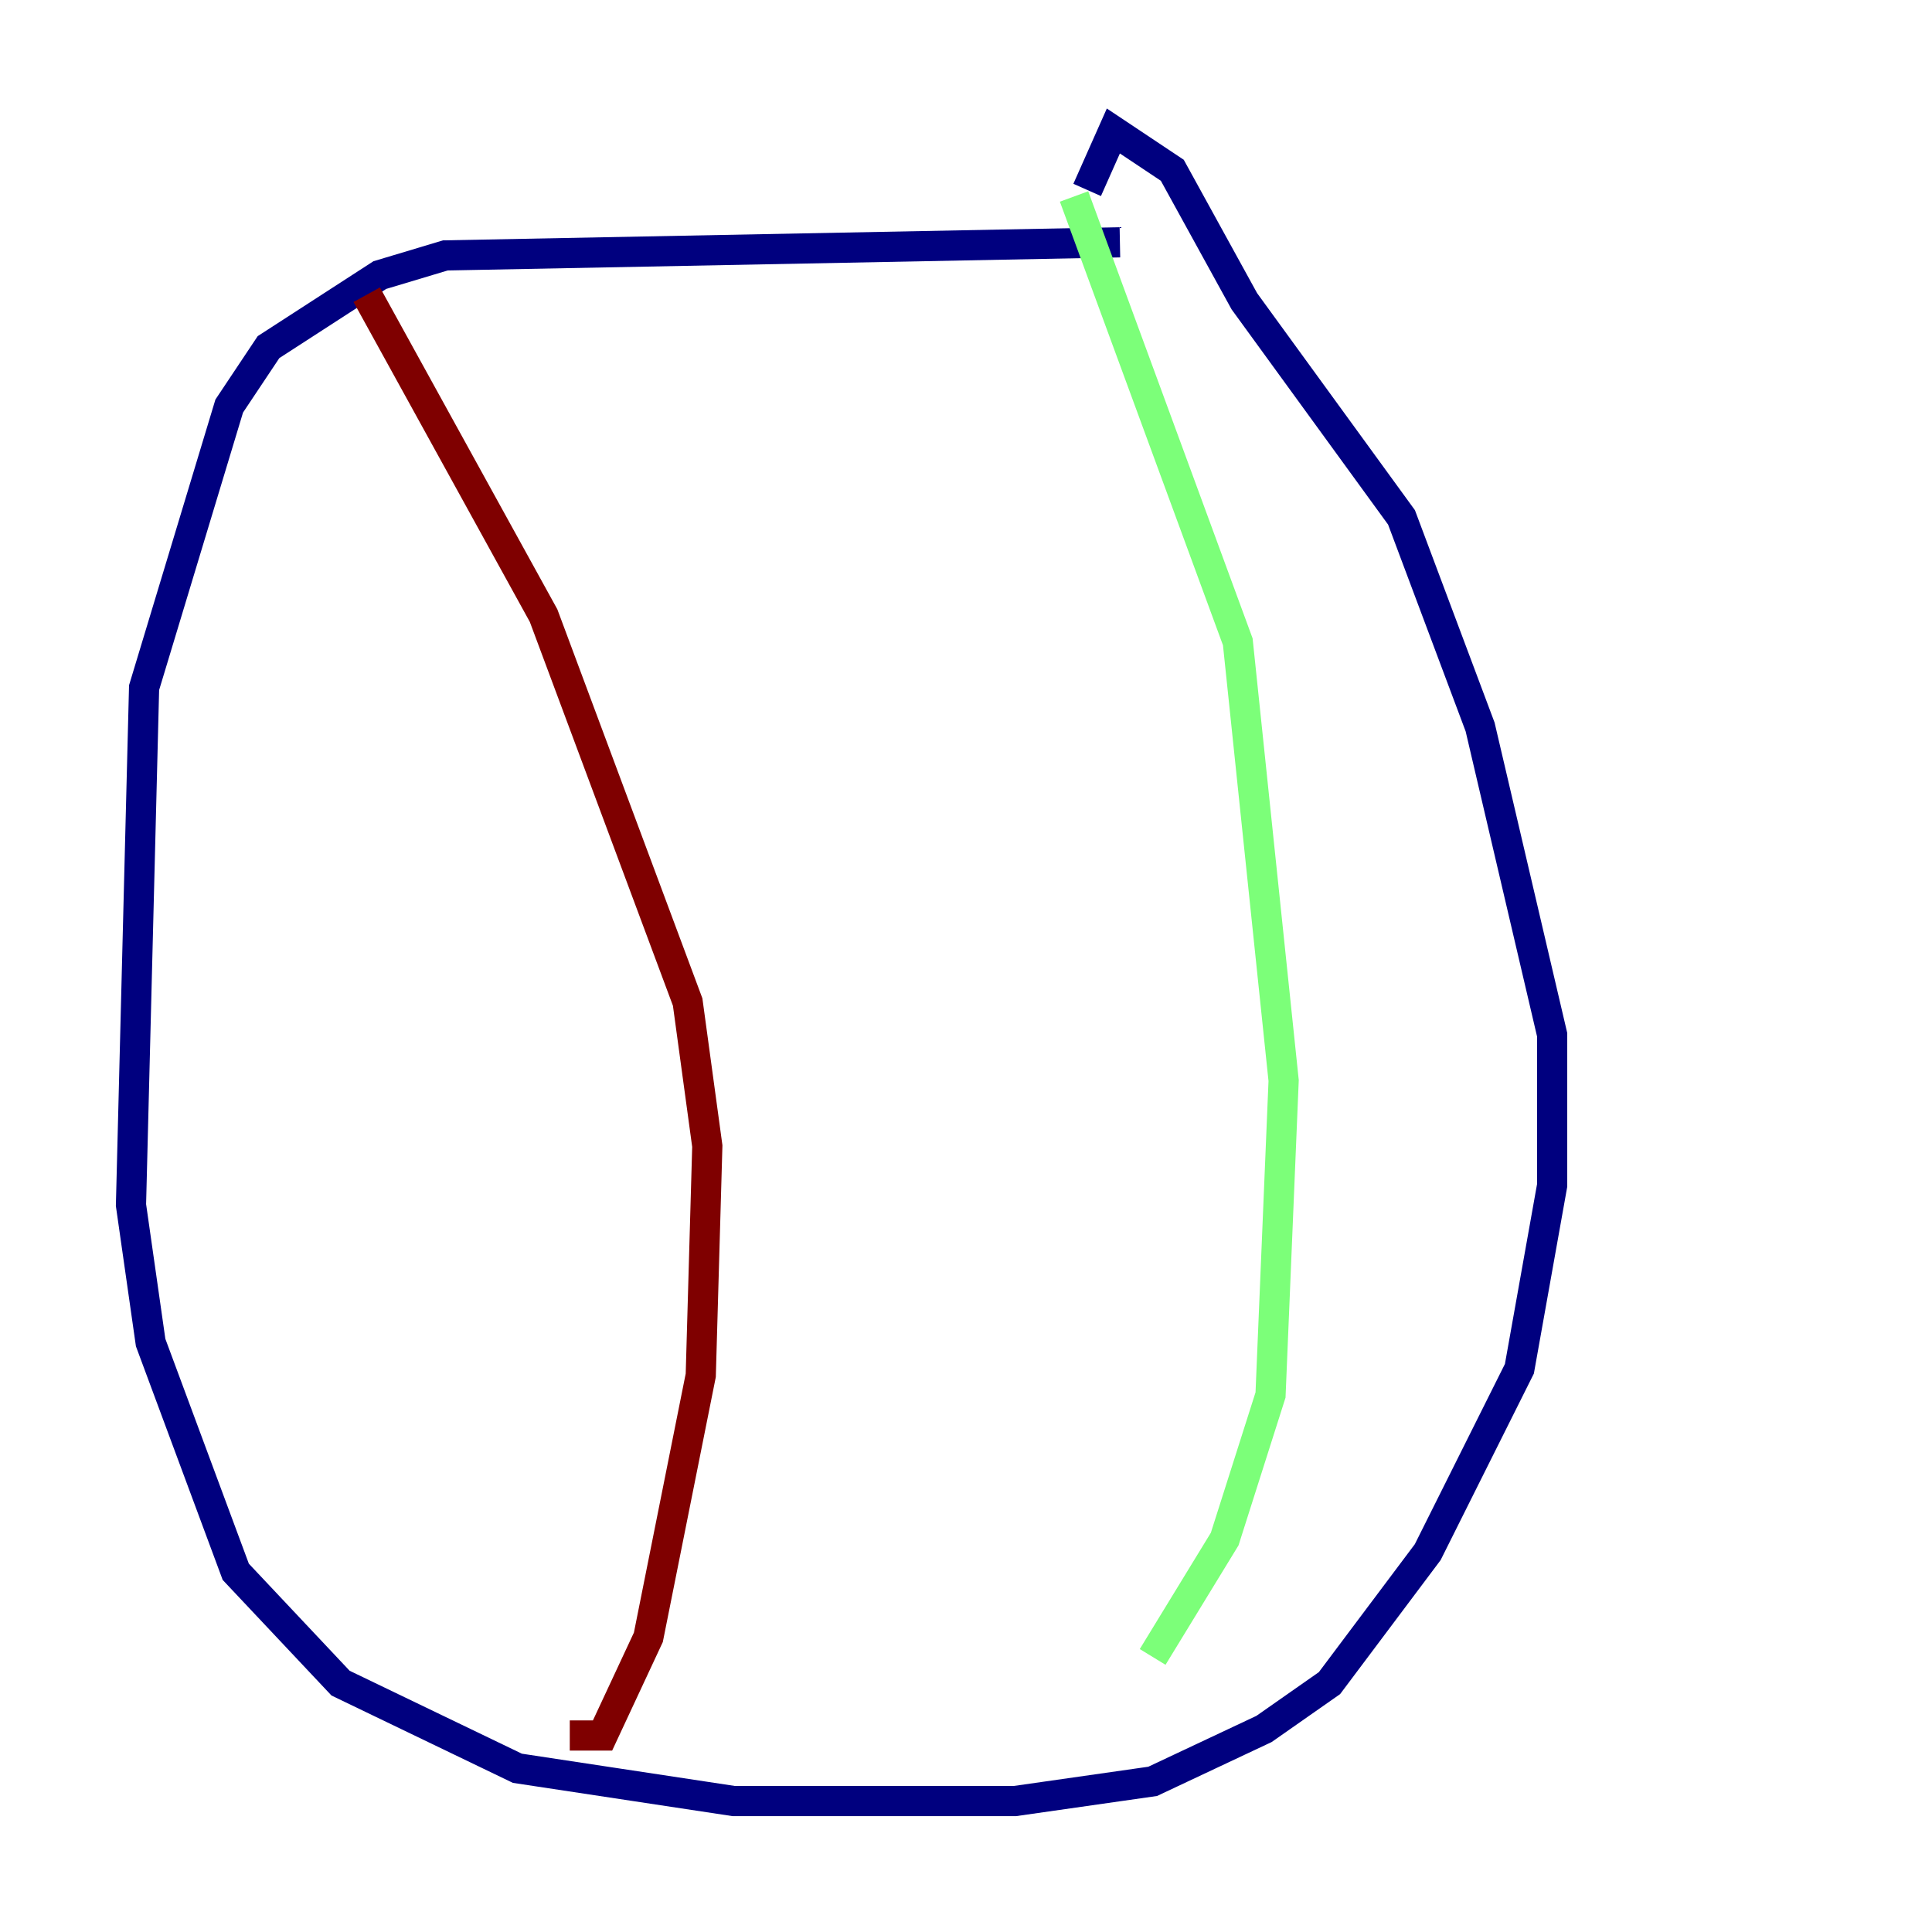 <?xml version="1.0" encoding="utf-8" ?>
<svg baseProfile="tiny" height="128" version="1.2" viewBox="0,0,128,128" width="128" xmlns="http://www.w3.org/2000/svg" xmlns:ev="http://www.w3.org/2001/xml-events" xmlns:xlink="http://www.w3.org/1999/xlink"><defs /><polyline fill="none" points="74.197,16.054 29.505,16.922 25.166,18.224 17.79,22.997 15.186,26.902 9.546,45.559 8.678,79.837 9.98,88.949 15.62,104.136 22.563,111.512 34.278,117.153 48.597,119.322 67.254,119.322 76.366,118.02 83.742,114.549 88.081,111.512 94.59,102.834 100.664,90.685 102.834,78.536 102.834,68.556 98.061,48.163 92.854,34.278 82.441,19.959 77.668,11.281 73.763,8.678 72.027,12.583" stroke="#00007f" stroke-width="2" /><polyline fill="none" points="71.159,13.017 82.007,42.522 85.044,71.593 84.176,92.42 81.139,101.966 76.366,109.776" stroke="#7cff79" stroke-width="2" /><polyline fill="none" points="24.298,19.525 36.014,40.786 45.559,66.386 46.861,75.932 46.427,91.119 42.956,108.475 39.919,114.983 37.749,114.983" stroke="#7f0000" stroke-width="2" /></svg>